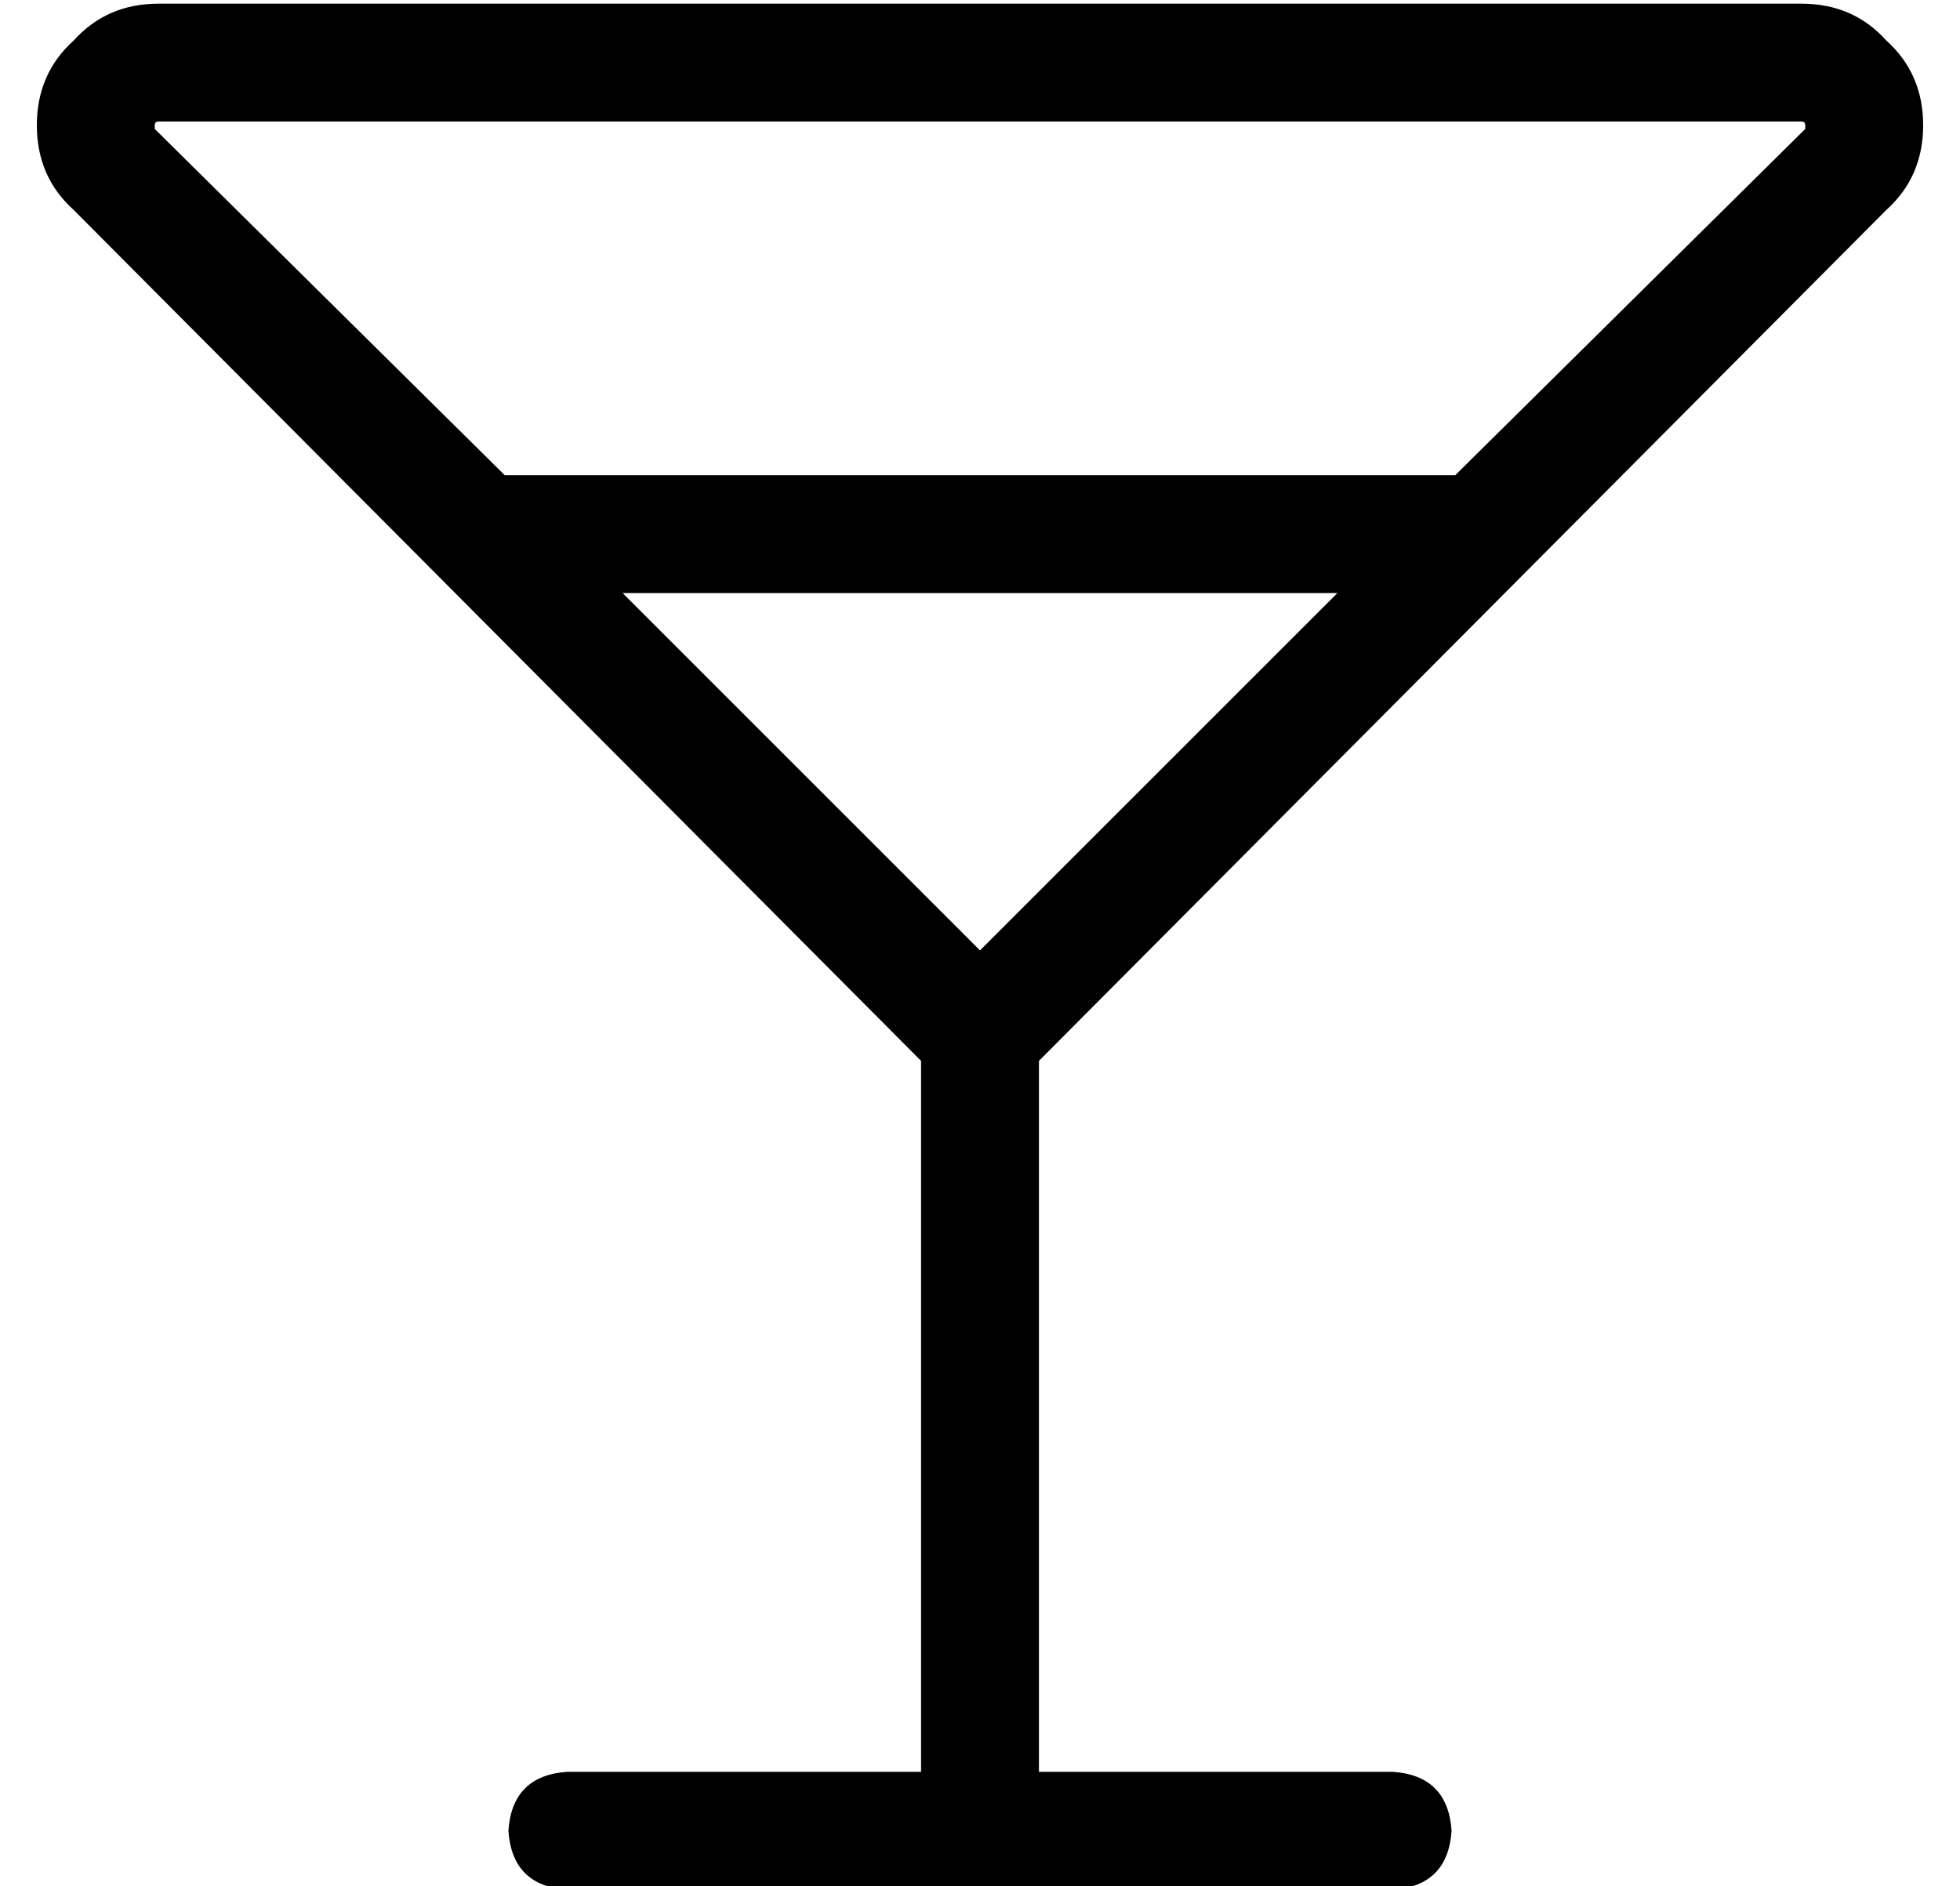 <?xml version="1.0" standalone="no"?>
<!DOCTYPE svg PUBLIC "-//W3C//DTD SVG 1.1//EN" "http://www.w3.org/Graphics/SVG/1.1/DTD/svg11.dtd" >
<svg xmlns="http://www.w3.org/2000/svg" xmlns:xlink="http://www.w3.org/1999/xlink" version="1.1" viewBox="-10 -40 532 512">
   <path fill="currentColor"
d="M32 -6q0 -1 1 -1h446v0q1 0 1 1v1l-95 94v0v0h-1h-256v0h-1l-95 -94v0v-1v0zM159 121h194h-194h194l-97 97v0l-97 -97v0zM10 17l230 231l-230 -231l230 231v193v0h-96v0q-15 1 -16 16q1 15 16 16h112h112q15 -1 16 -16q-1 -15 -16 -16h-96v0v-193v0l230 -231v0
q10 -9 10 -23t-10 -23q-9 -10 -23 -10h-446v0q-14 0 -23 10q-10 9 -10 23t10 23v0z" />
</svg>
